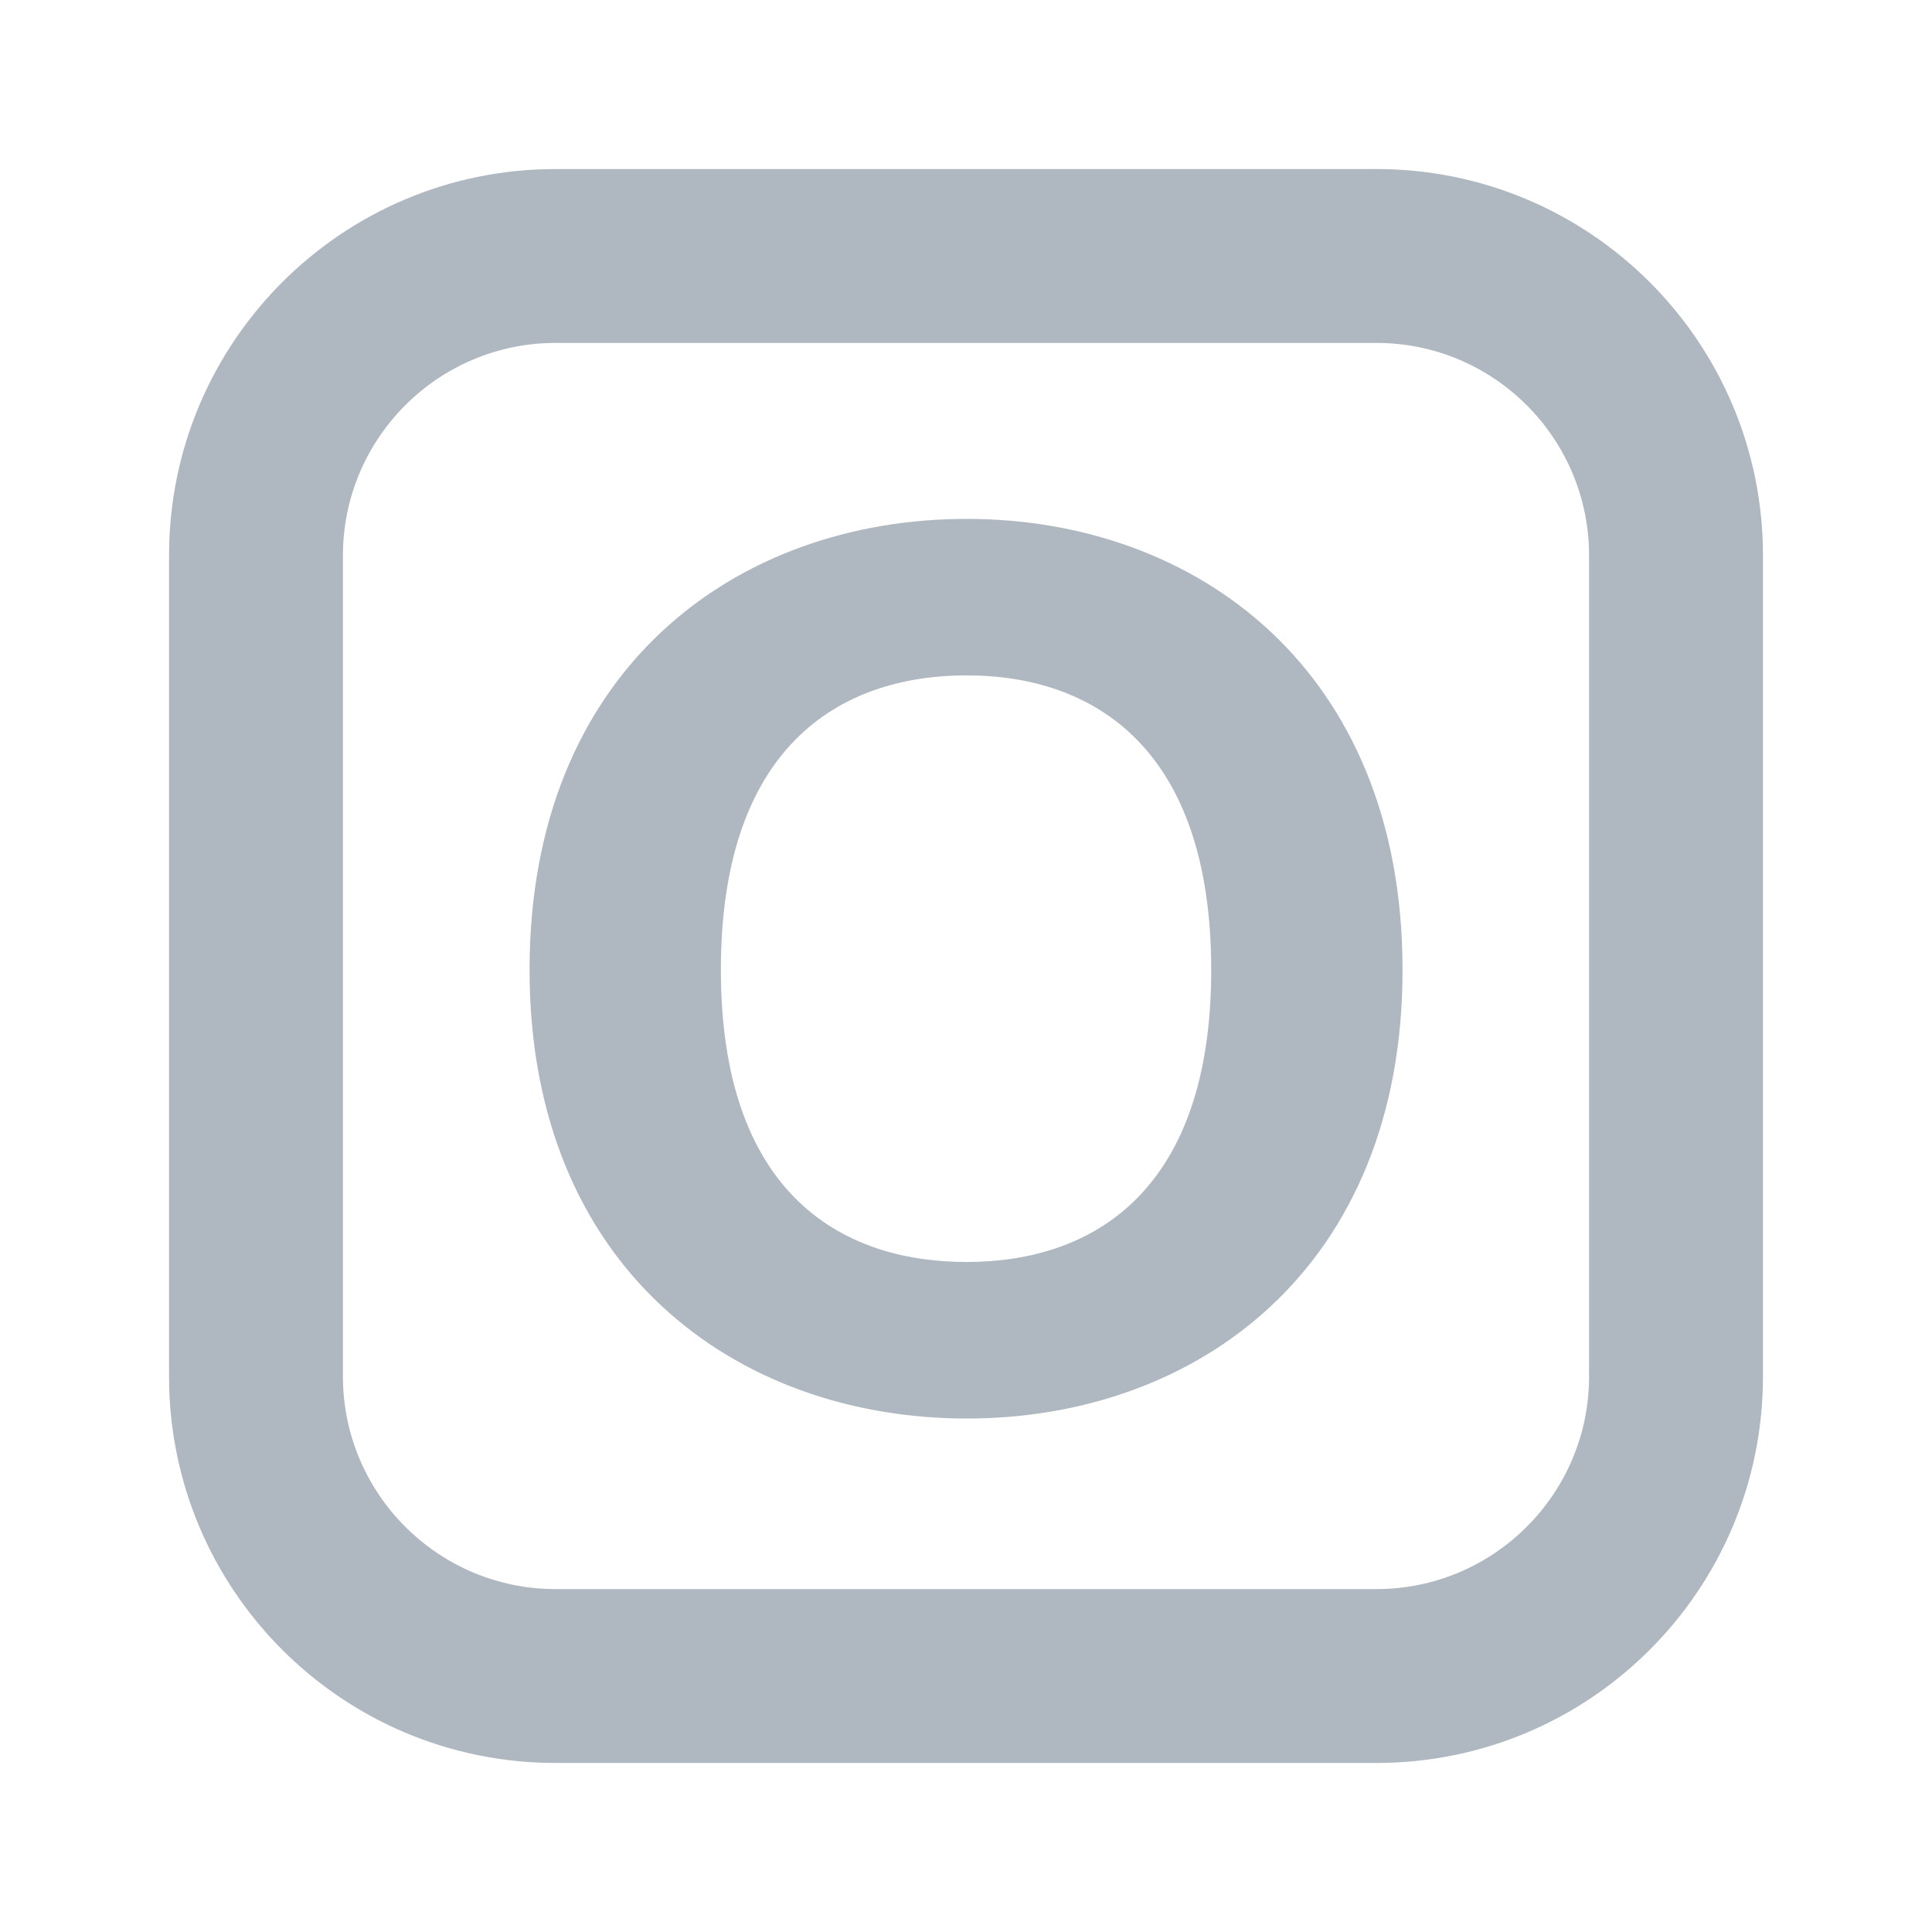 <?xml version="1.0" encoding="UTF-8"?><svg id="a" xmlns="http://www.w3.org/2000/svg" viewBox="0 0 40 40"><g><path d="M28.5,3.5H11.5C7.082,3.5,3.5,7.082,3.5,11.5V28.5c0,4.418,3.582,8,8,8H28.5c4.418,0,8-3.582,8-8V11.5c0-4.418-3.582-8-8-8Zm4.4,25c0,2.426-1.974,4.4-4.4,4.4H11.5c-2.426,0-4.4-1.974-4.4-4.4V11.5c0-2.426,1.974-4.4,4.4-4.4H28.5c2.426,0,4.4,1.974,4.4,4.4V28.5Z" fill="#afb7c0"/><path d="M20.013,10.743c-4.776,0-9.049,3.12-9.049,9.337,0,6.168,4.272,9.289,9.049,9.289s9.025-3.12,9.025-9.289c0-6.217-4.272-9.337-9.025-9.337Zm0,15.385c-2.688,0-5.088-1.512-5.088-6.048,0-4.561,2.4-6.097,5.088-6.097,2.665,0,5.064,1.536,5.064,6.097,0,4.536-2.399,6.048-5.064,6.048Z" fill="#afb7c0"/></g><rect width="40" height="40" fill="none"/></svg>